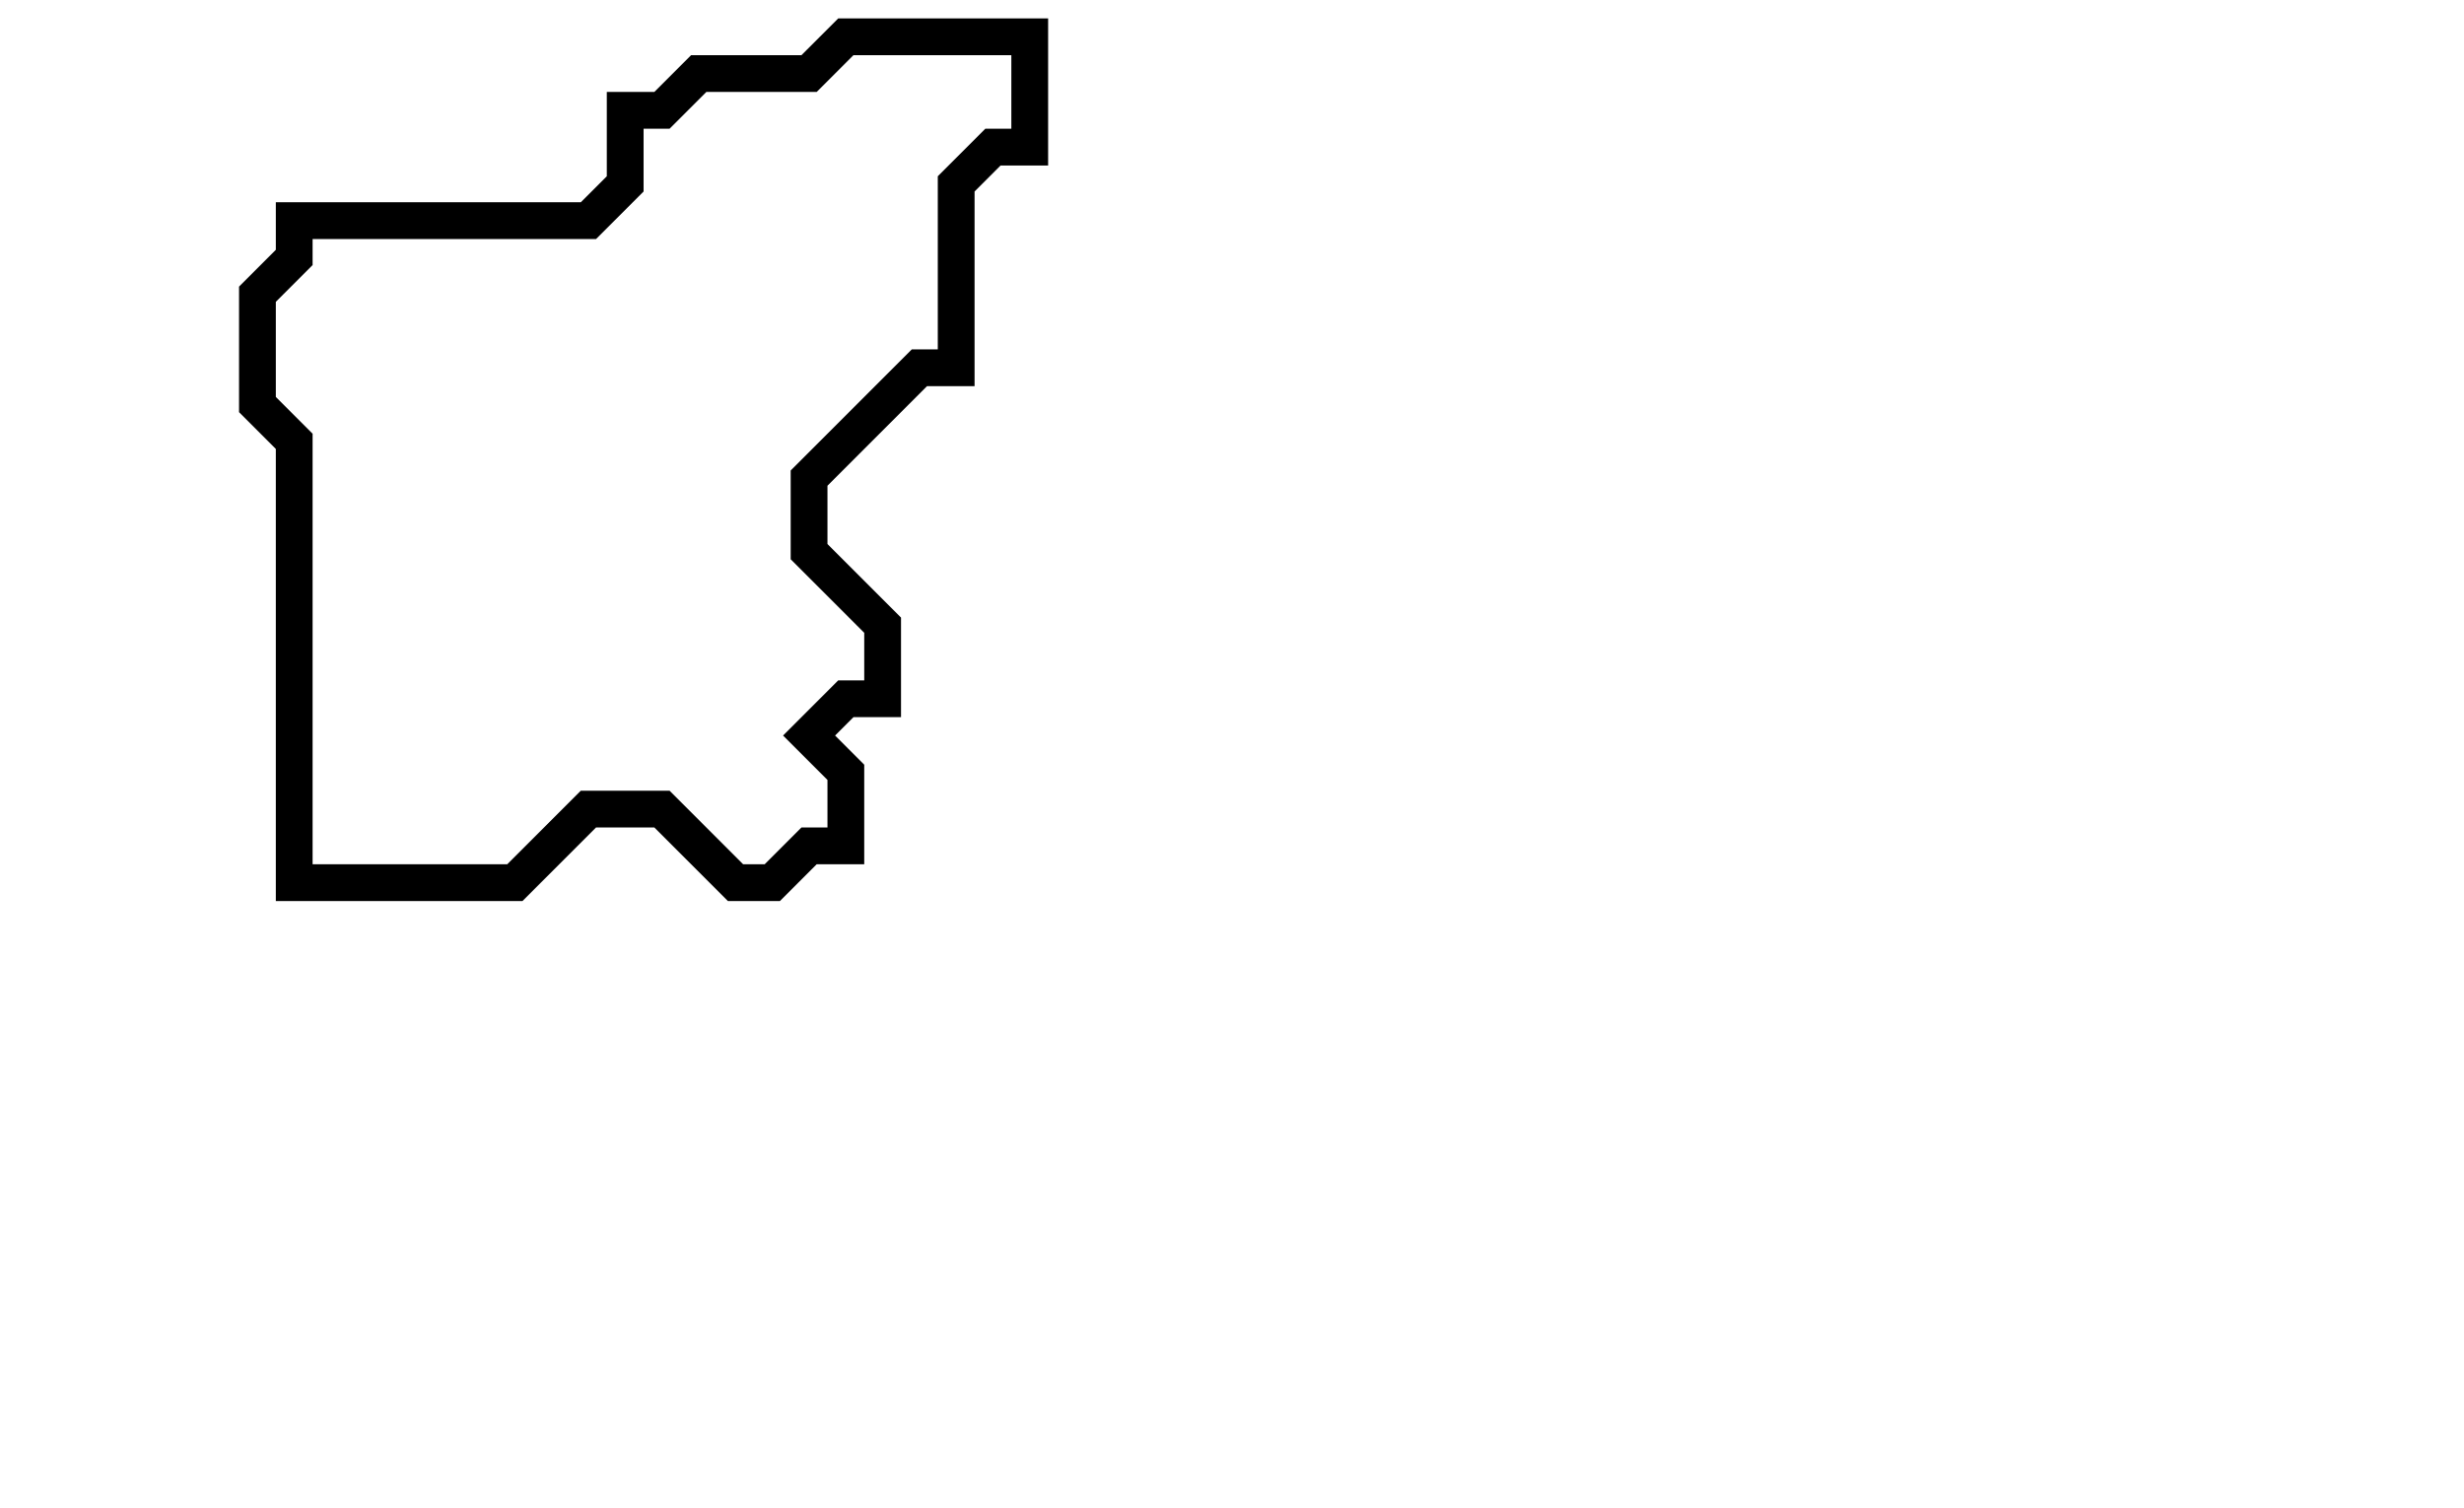 <svg xmlns="http://www.w3.org/2000/svg" width="67" height="41">
  <path d="M 23,1 L 22,2 L 19,2 L 18,3 L 17,3 L 17,5 L 16,6 L 8,6 L 8,7 L 7,8 L 7,11 L 8,12 L 8,24 L 14,24 L 16,22 L 18,22 L 20,24 L 21,24 L 22,23 L 23,23 L 23,21 L 22,20 L 23,19 L 24,19 L 24,17 L 22,15 L 22,13 L 25,10 L 26,10 L 26,5 L 27,4 L 28,4 L 28,1 Z" fill="none" stroke="black" stroke-width="1"/>
</svg>